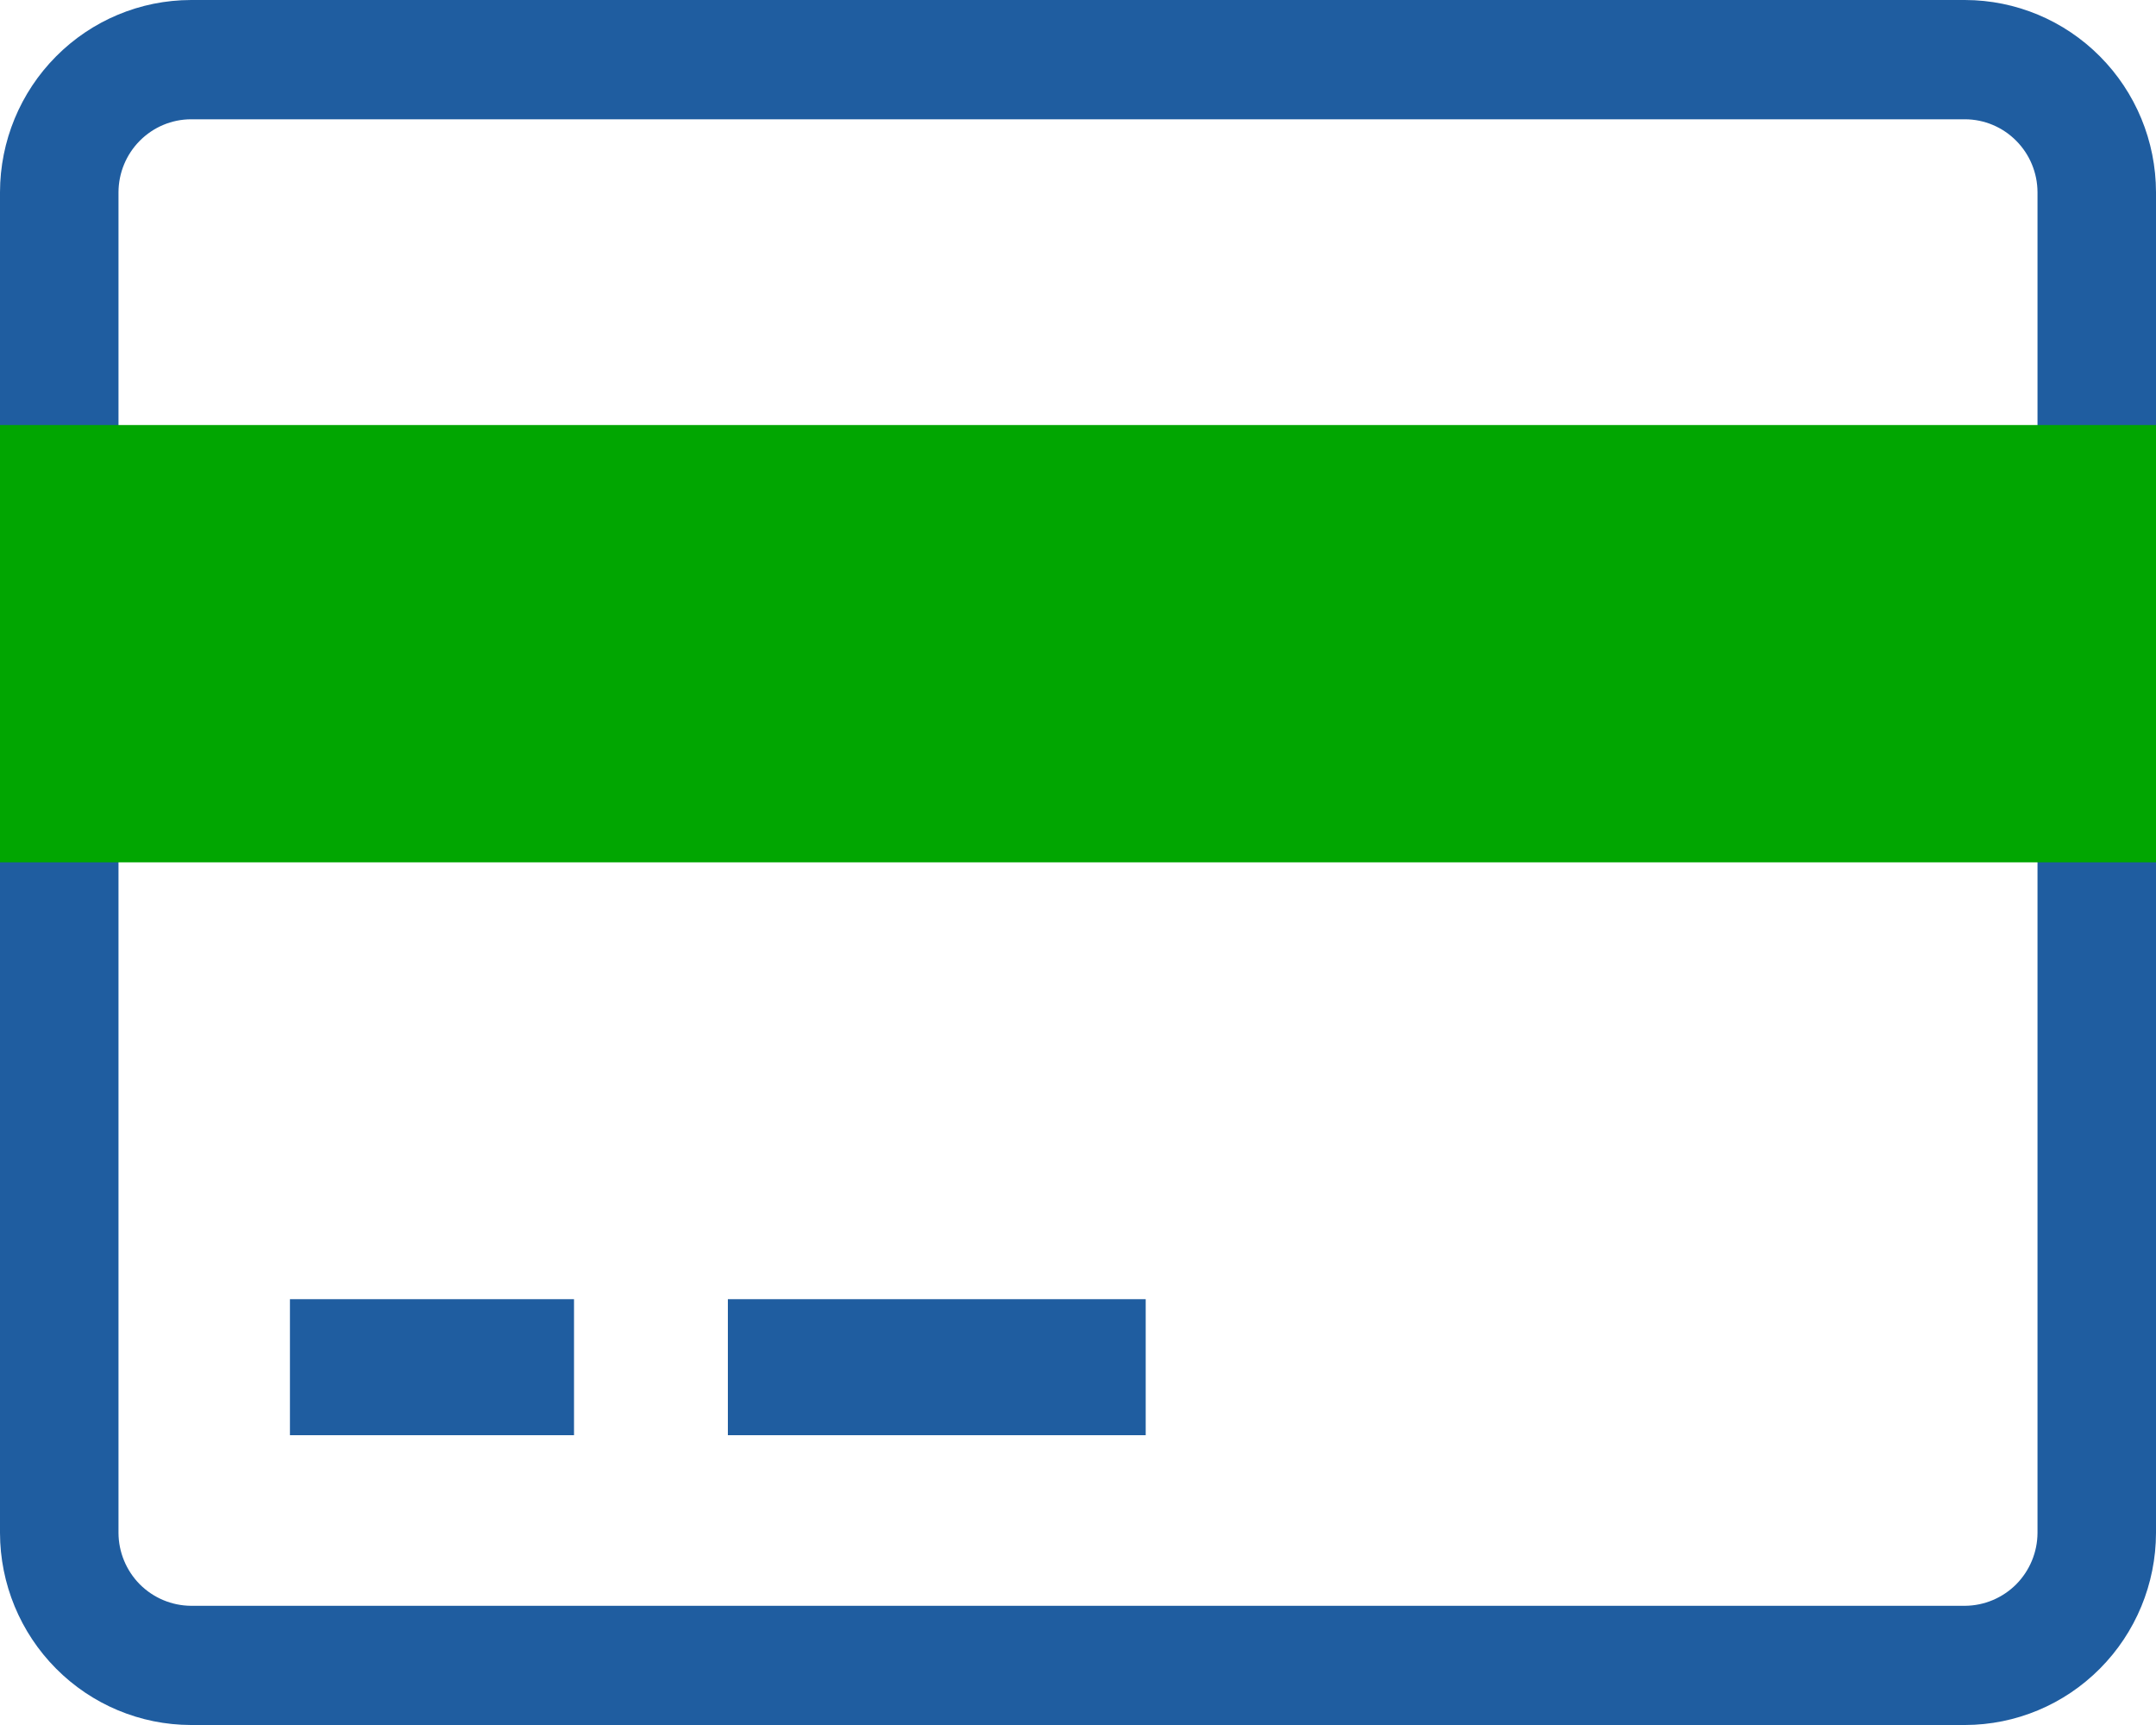 <svg width="25" height="20" viewBox="0 0 25 20" fill="none" xmlns="http://www.w3.org/2000/svg">
<g id="Payment 1" clip-path="url(#clip0_992_26677)">
<path id="Vector" fill-rule="evenodd" clip-rule="evenodd" d="M2.214 6.10352e-05H22.786C23.373 0.001 23.935 0.236 24.35 0.654C24.765 1.071 24.999 1.637 25 2.228V17.773C24.999 18.363 24.765 18.929 24.35 19.346C23.935 19.764 23.373 19.999 22.786 20H2.214C1.627 19.999 1.065 19.764 0.65 19.346C0.235 18.929 0.001 18.363 0 17.773V2.228C0.001 1.637 0.235 1.071 0.65 0.654C1.065 0.236 1.627 0.001 2.214 6.10352e-05ZM22.786 1.383H2.214C1.991 1.384 1.779 1.473 1.621 1.632C1.464 1.79 1.375 2.004 1.374 2.228V17.773C1.375 17.996 1.464 18.21 1.621 18.369C1.779 18.527 1.991 18.616 2.214 18.618H22.786C23.009 18.616 23.221 18.527 23.379 18.369C23.536 18.21 23.625 17.996 23.626 17.773V2.228C23.625 2.004 23.536 1.79 23.379 1.632C23.221 1.473 23.009 1.384 22.786 1.383Z" fill="#1F5DA0"/>
<path id="Vector_2" d="M13.285 15.063H8.44V16.64H13.285V15.063Z" fill="#1F5DA0"/>
<path id="Vector_3" d="M6.656 15.063H3.362V16.64H6.656V15.063Z" fill="#1F5DA0"/>
<path id="Vector_4" d="M25 4.928H0V9.998H25V4.928Z" fill="#01A601"/>
</g>
<defs>
<clipPath id="clip0_992_26677">
<rect width="25" height="20" fill="white"/>
</clipPath>
</defs>
</svg>
